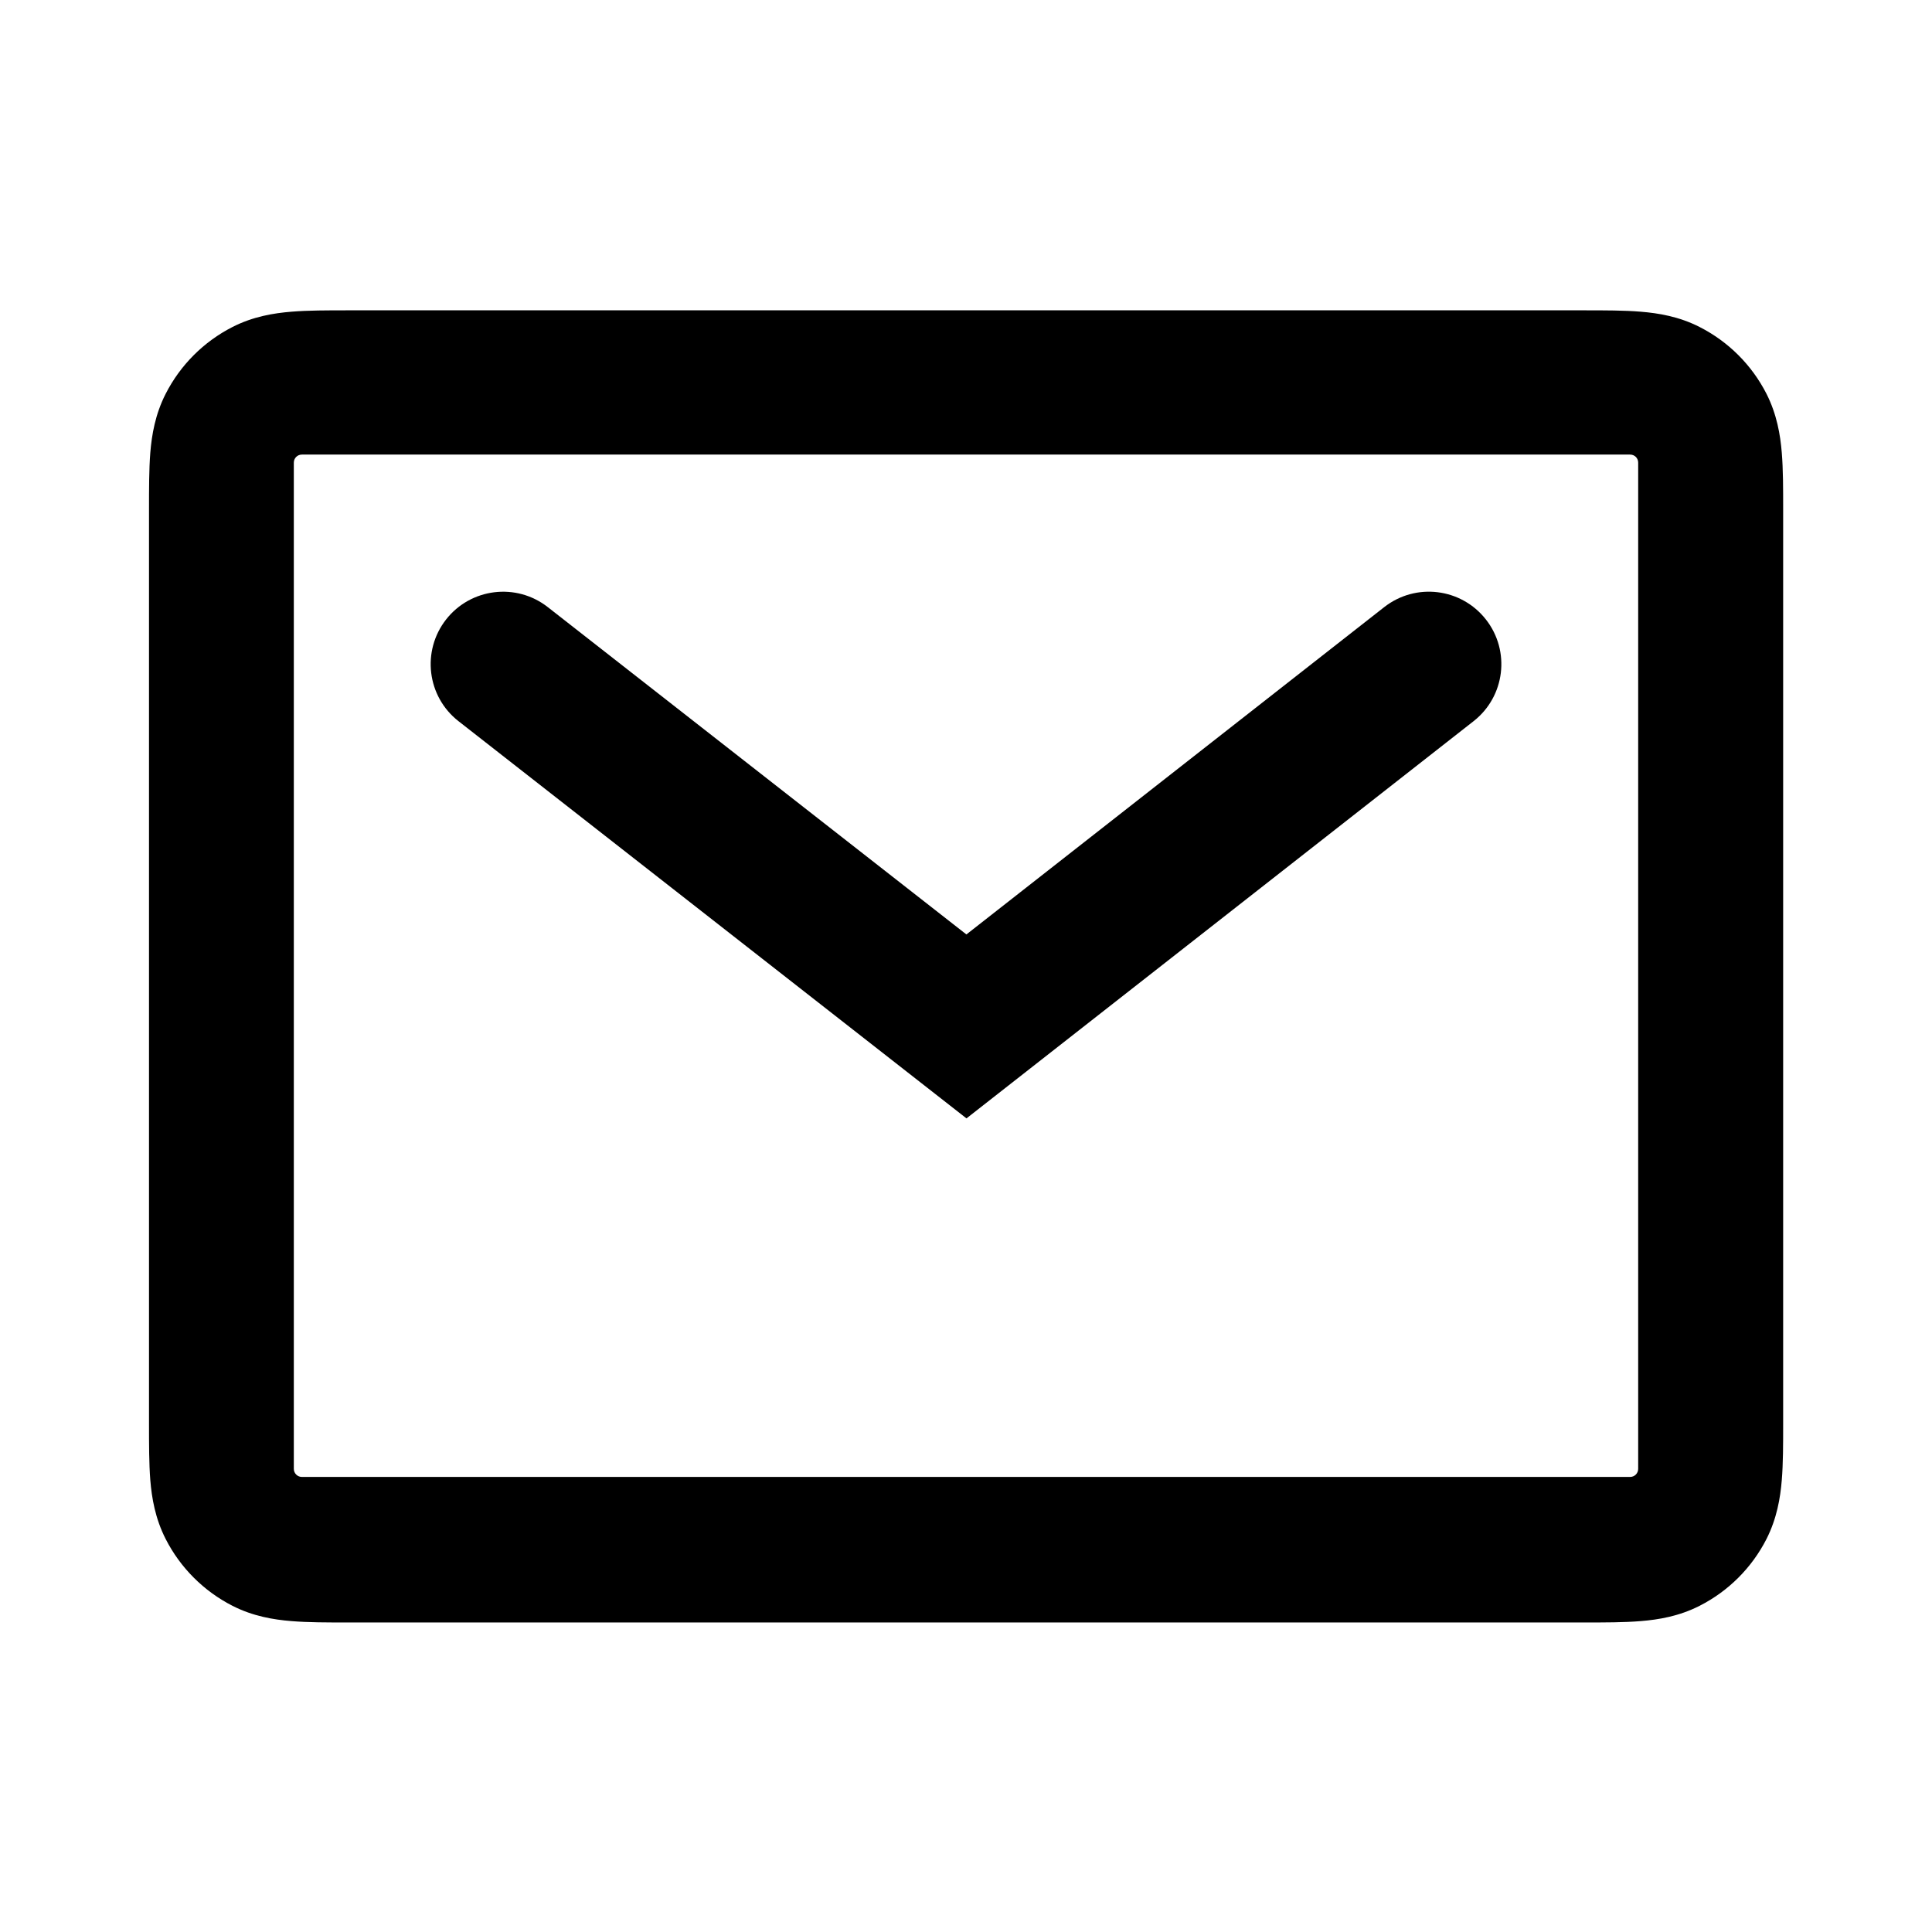 <svg width="24" height="24" viewBox="0 0 24 24" fill="none" xmlns="http://www.w3.org/2000/svg">
<path fill-rule="evenodd" clip-rule="evenodd" d="M4.321 3.855C4.067 3.855 3.825 3.855 3.621 3.872C3.398 3.89 3.143 3.932 2.888 4.062C2.531 4.244 2.24 4.535 2.058 4.892C1.928 5.147 1.885 5.402 1.867 5.625C1.851 5.829 1.851 6.071 1.851 6.325V17.685C1.851 17.939 1.851 18.181 1.867 18.385C1.885 18.608 1.928 18.863 2.058 19.118C2.24 19.475 2.531 19.766 2.888 19.948C3.143 20.078 3.398 20.12 3.621 20.138C3.825 20.155 4.067 20.155 4.321 20.155H19.68C19.935 20.155 20.177 20.155 20.381 20.138C20.603 20.12 20.858 20.078 21.113 19.948C21.471 19.766 21.762 19.475 21.944 19.118C22.073 18.863 22.116 18.608 22.134 18.385C22.151 18.181 22.151 17.939 22.151 17.685V6.325C22.151 6.071 22.151 5.829 22.134 5.625C22.116 5.402 22.073 5.147 21.944 4.892C21.762 4.535 21.471 4.244 21.113 4.062C20.858 3.932 20.603 3.89 20.381 3.872C20.177 3.855 19.935 3.855 19.68 3.855H4.321ZM3.65 5.747C3.65 5.691 3.695 5.647 3.75 5.647H20.25C20.306 5.647 20.35 5.691 20.35 5.747V18.247C20.35 18.302 20.306 18.347 20.25 18.347H3.75C3.695 18.347 3.65 18.302 3.65 18.247V5.747ZM6.805 7.542C6.413 7.235 5.847 7.305 5.541 7.696C5.235 8.088 5.304 8.653 5.696 8.959L12.006 13.893L18.305 8.959C18.697 8.652 18.765 8.087 18.459 7.696C18.152 7.304 17.587 7.235 17.195 7.542L12.005 11.608L6.805 7.542Z" fill="currentColor"/>
</svg>
